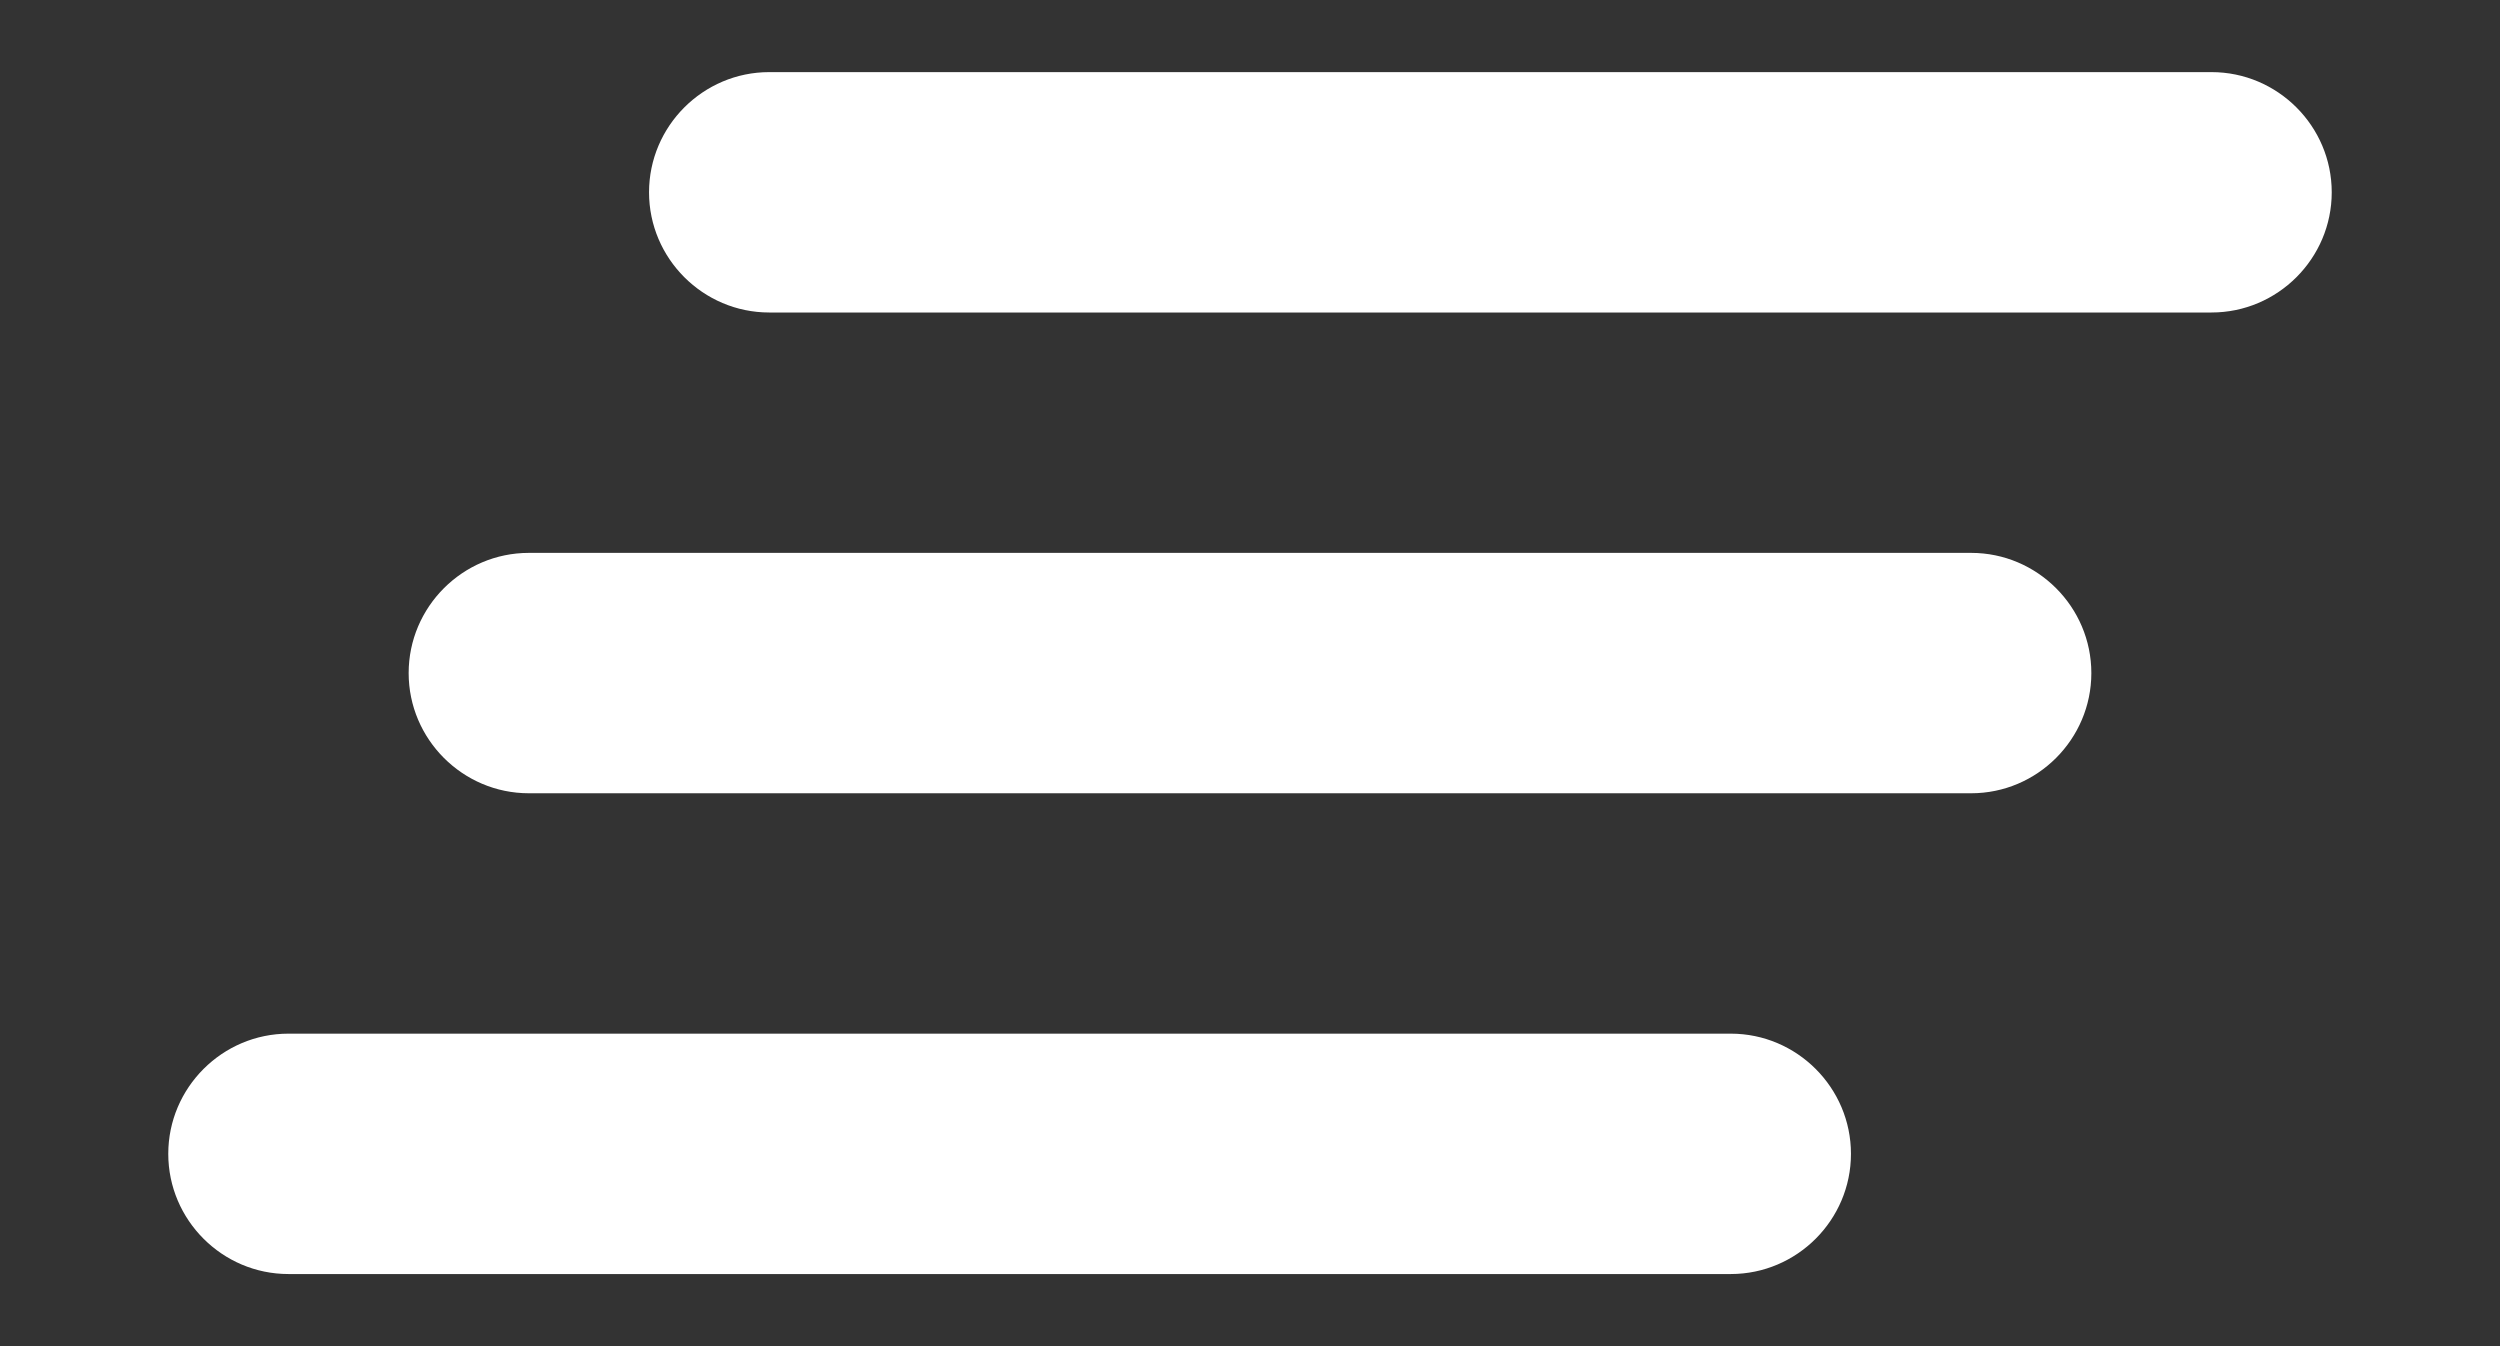 <svg width="13" height="7" viewBox="0 0 13 7" fill="none" xmlns="http://www.w3.org/2000/svg">
<rect x="0" y="0" width="13" height="7" fill="#333333" stroke="none"/>
<path d="M2.75 4.125H10.25C10.594 4.125 10.875 3.844 10.875 3.5C10.875 3.156 10.594 2.875 10.25 2.875H2.75C2.406 2.875 2.125 3.156 2.125 3.5C2.125 3.844 2.406 4.125 2.75 4.125ZM1.5 6.625H9C9.344 6.625 9.625 6.344 9.625 6C9.625 5.656 9.344 5.375 9 5.375H1.5C1.156 5.375 0.875 5.656 0.875 6C0.875 6.344 1.156 6.625 1.5 6.625ZM3.375 1C3.375 1.344 3.656 1.625 4 1.625H11.5C11.844 1.625 12.125 1.344 12.125 1C12.125 0.656 11.844 0.375 11.5 0.375H4C3.656 0.375 3.375 0.656 3.375 1Z" fill="white"/>
</svg>